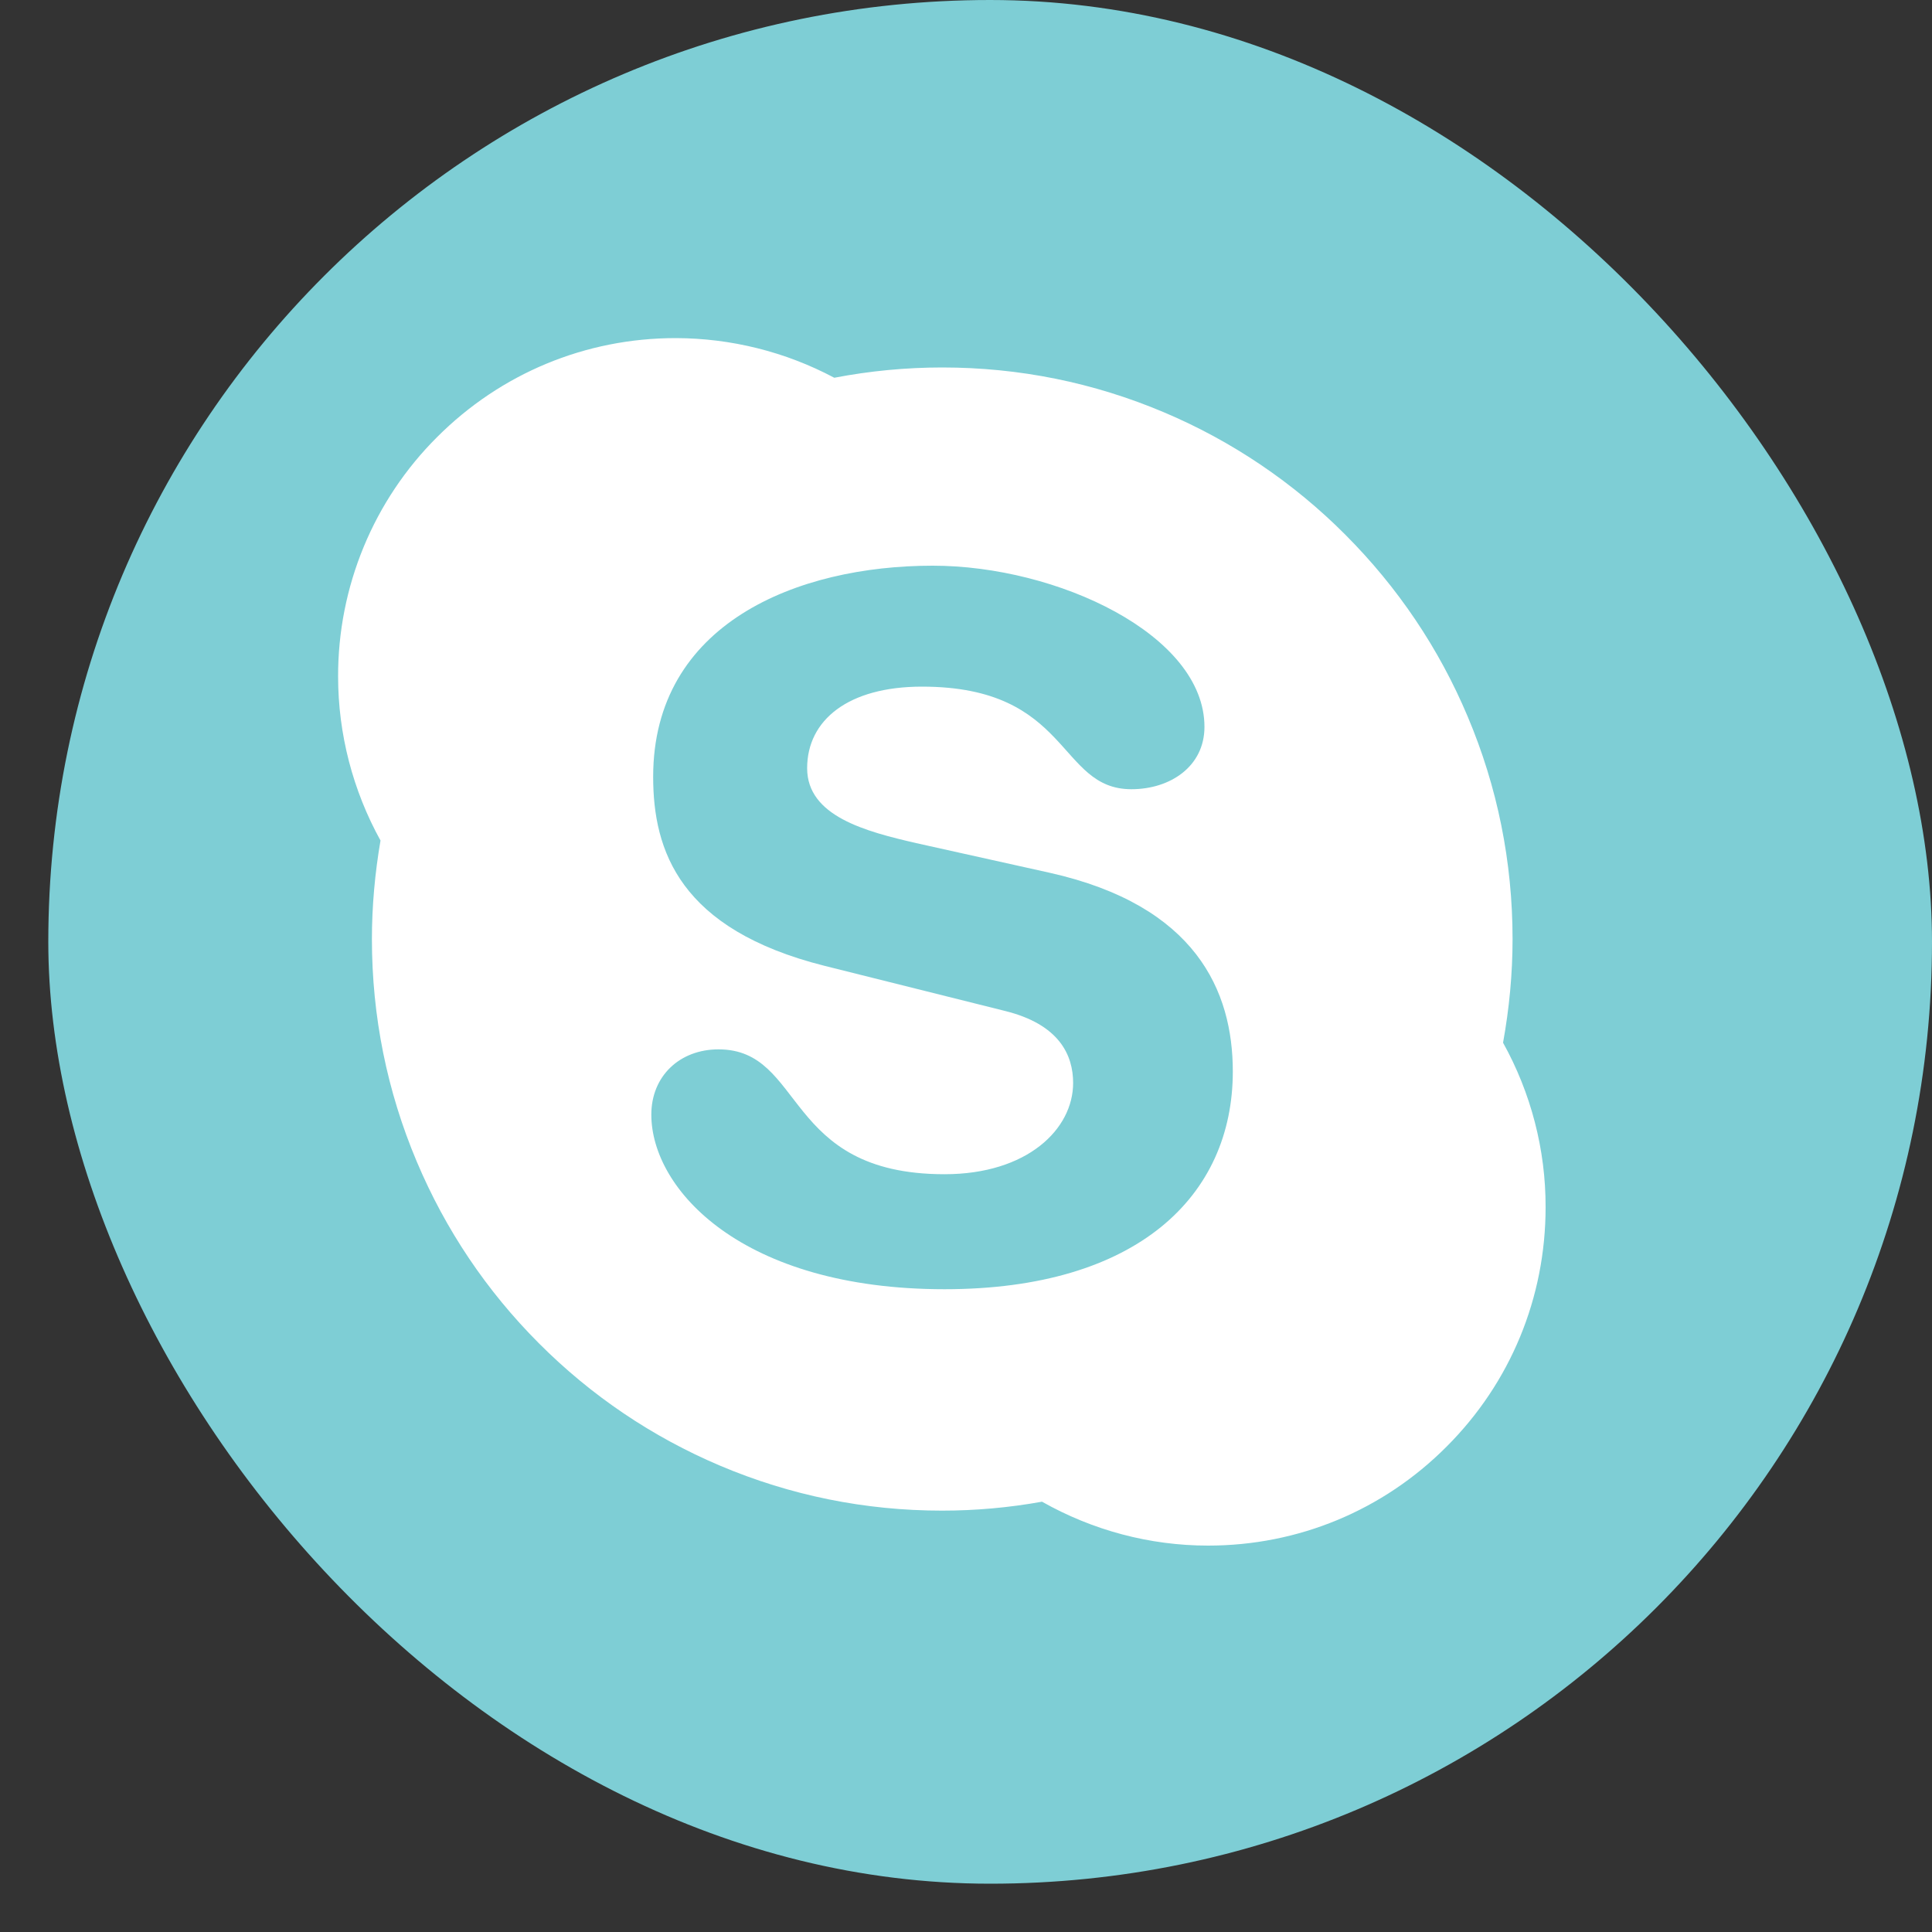 <svg width="40" height="40" viewBox="0 0 40 40" fill="none" xmlns="http://www.w3.org/2000/svg">
<rect x="0" y="0" width="40" height="40" fill="#333333" stroke="none"/>
<rect x="1" width="39" height="39" rx="19.5" fill="#7ECED5"/>
<path d="M31.119 21.588C31.247 20.883 31.316 20.163 31.316 19.442C31.316 17.844 31.003 16.293 30.387 14.836C29.794 13.426 28.94 12.16 27.856 11.073C26.78 9.992 25.505 9.131 24.102 8.538C22.646 7.921 21.102 7.608 19.508 7.608C18.758 7.608 18.005 7.68 17.273 7.821C16.261 7.283 15.134 7.002 13.988 7C12.123 7 10.366 7.73 9.047 9.052C8.396 9.701 7.88 10.473 7.529 11.324C7.178 12.174 6.998 13.085 7 14.006C7 15.197 7.306 16.368 7.878 17.402C7.763 18.073 7.7 18.759 7.7 19.442C7.7 21.04 8.013 22.591 8.628 24.048C9.222 25.458 10.072 26.724 11.157 27.811C12.241 28.898 13.504 29.75 14.91 30.346C16.367 30.963 17.911 31.276 19.505 31.276C20.198 31.276 20.892 31.214 21.574 31.091C22.621 31.683 23.802 32 25.012 32C26.878 32 28.634 31.273 29.953 29.948C31.275 28.625 32 26.865 32 24.994C32.003 23.803 31.697 22.628 31.119 21.588ZM19.555 26.692C15.36 26.692 13.485 24.624 13.485 23.077C13.485 22.281 14.07 21.726 14.876 21.726C16.67 21.726 16.207 24.311 19.555 24.311C21.27 24.311 22.218 23.377 22.218 22.422C22.218 21.848 21.936 21.209 20.805 20.93L17.073 19.997C14.07 19.241 13.523 17.612 13.523 16.083C13.523 12.906 16.507 11.712 19.311 11.712C21.892 11.712 24.937 13.144 24.937 15.049C24.937 15.867 24.23 16.34 23.424 16.34C21.892 16.34 22.174 14.216 19.089 14.216C17.558 14.216 16.711 14.911 16.711 15.905C16.711 16.898 17.92 17.214 18.97 17.456L21.733 18.07C24.759 18.747 25.524 20.517 25.524 22.184C25.524 24.762 23.546 26.692 19.555 26.692Z" fill="white"/>
</svg>
